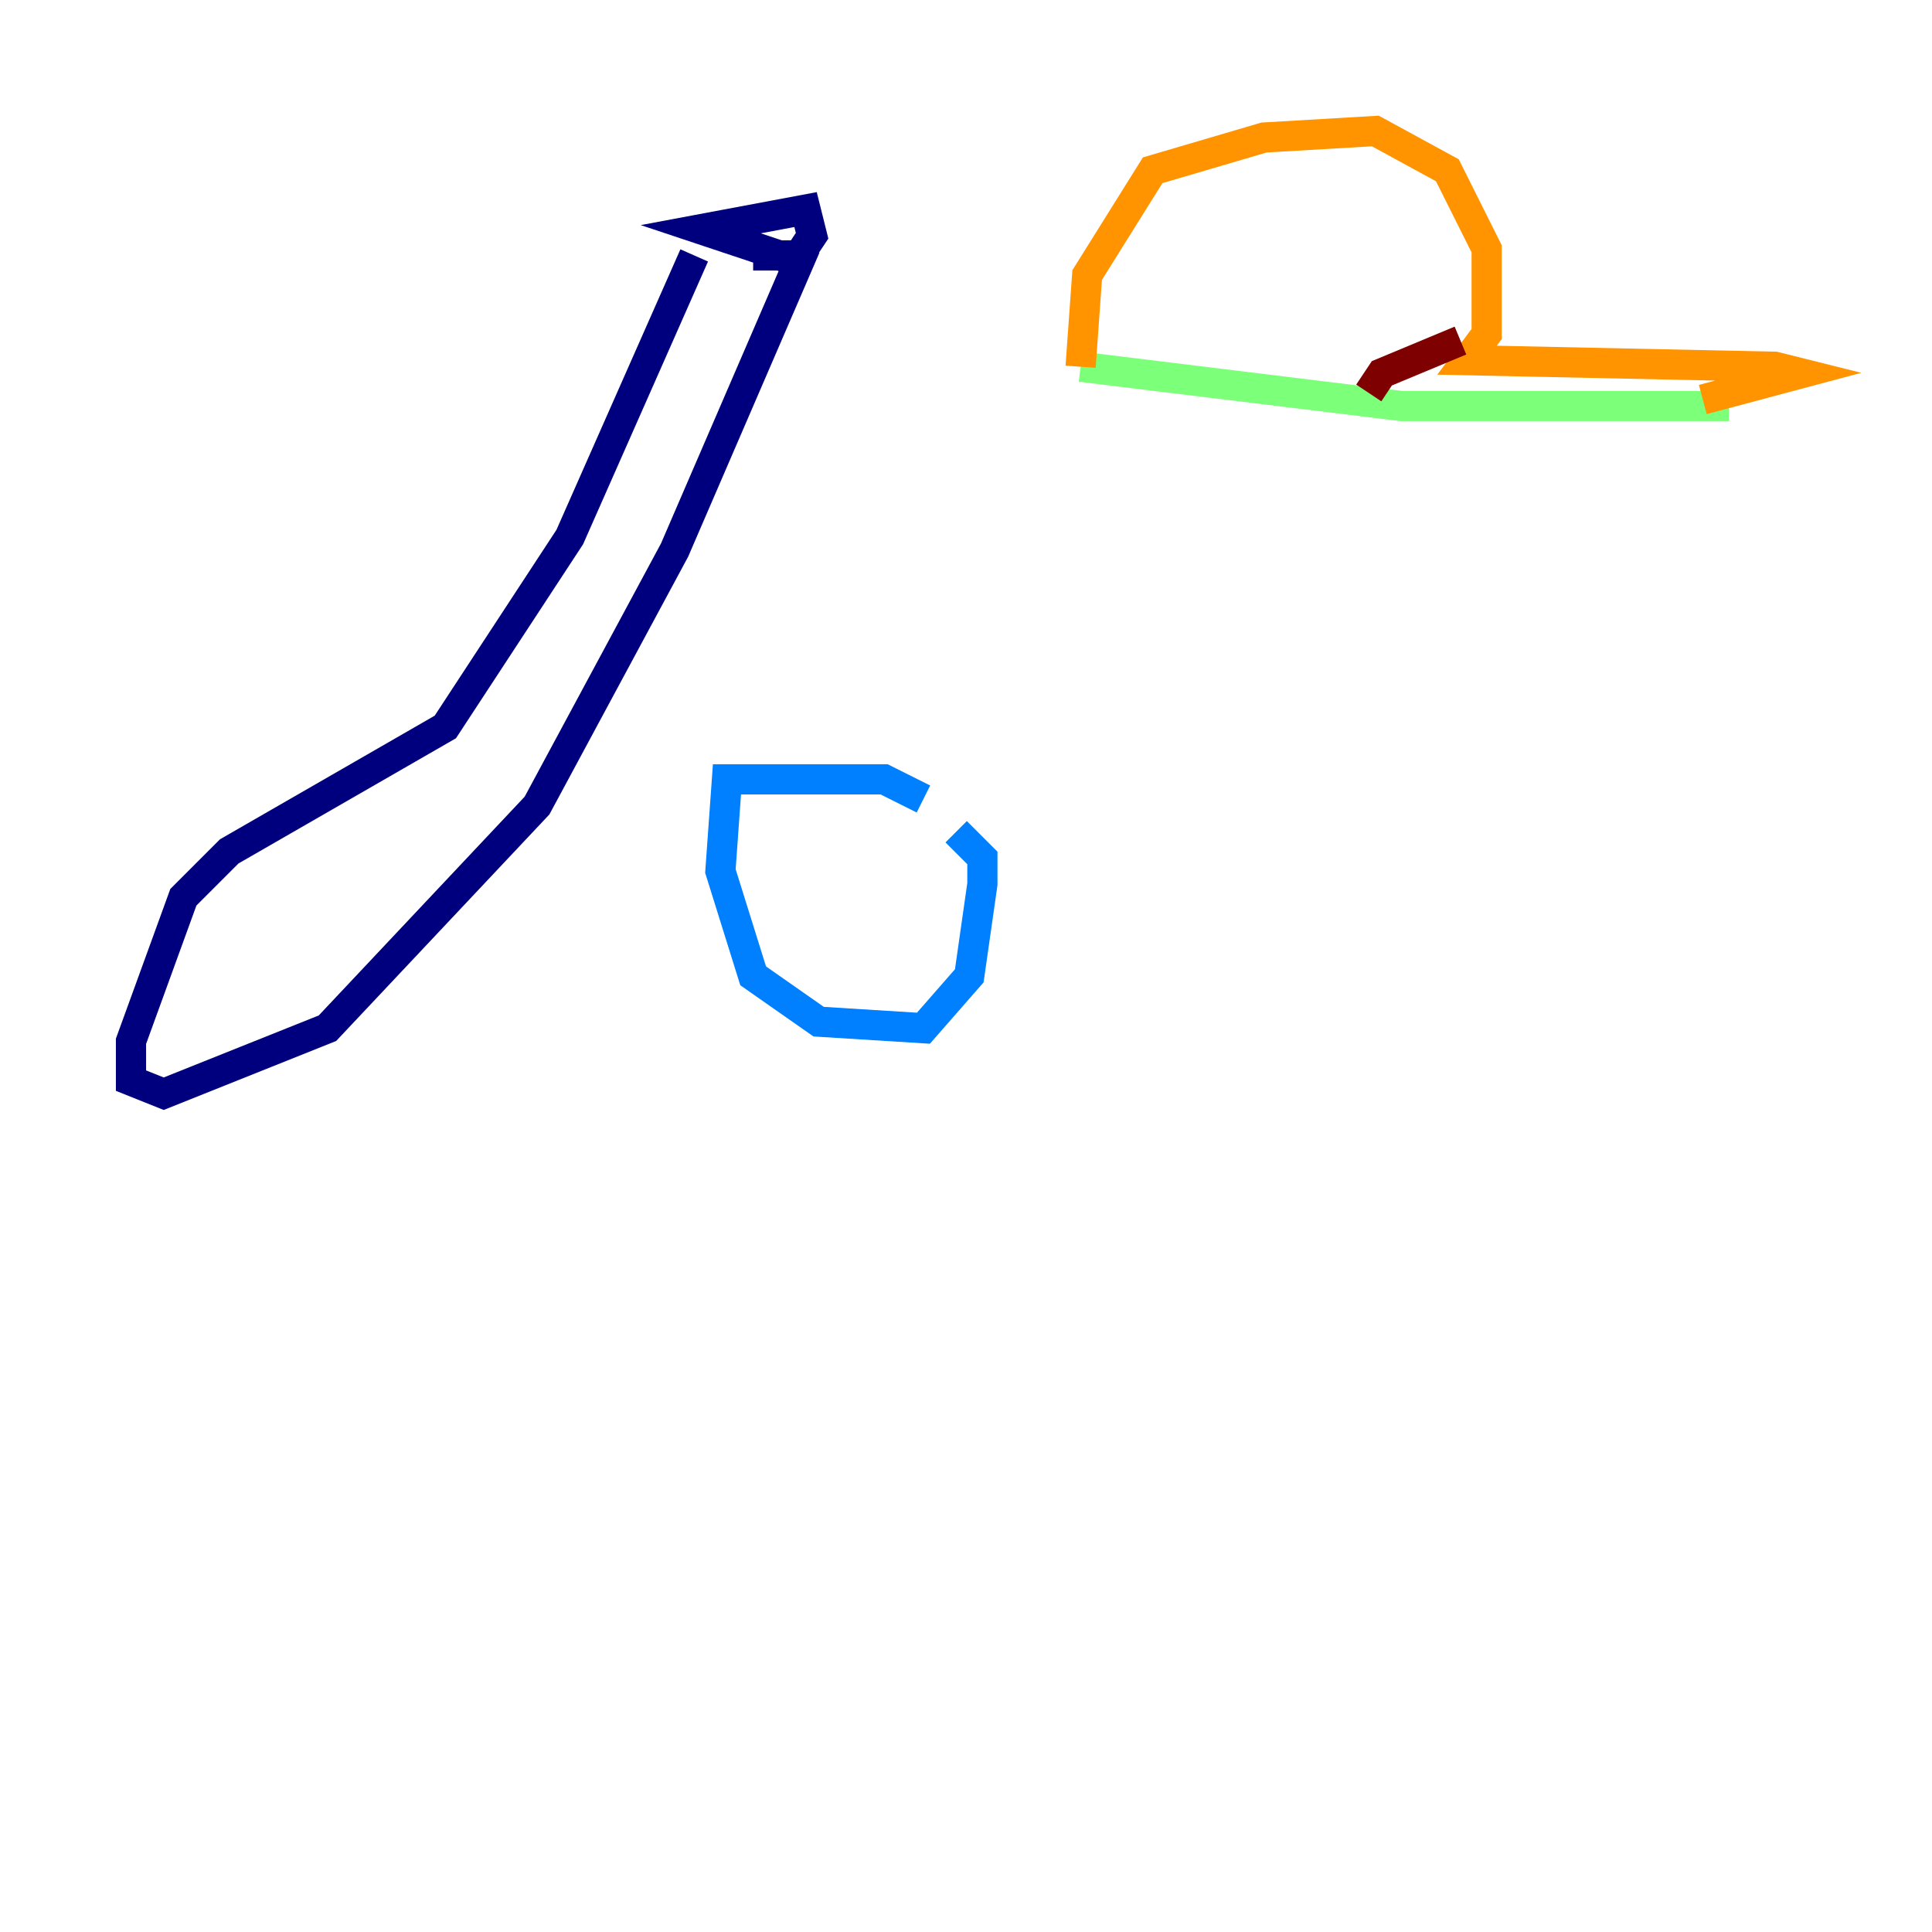 <?xml version="1.0" encoding="utf-8" ?>
<svg baseProfile="tiny" height="128" version="1.2" viewBox="0,0,128,128" width="128" xmlns="http://www.w3.org/2000/svg" xmlns:ev="http://www.w3.org/2001/xml-events" xmlns:xlink="http://www.w3.org/1999/xlink"><defs /><polyline fill="none" points="45.993,16.922 37.749,35.58 29.505,48.163 15.186,56.407 12.149,59.444 8.678,68.99 8.678,71.593 10.848,72.461 21.695,68.122 35.58,53.37 44.691,36.447 52.936,17.356 46.427,15.186 53.37,13.885 53.803,15.62 52.936,16.922 49.898,16.922" stroke="#00007f" stroke-width="2" /><polyline fill="none" points="61.18,52.936 58.576,51.634 48.163,51.634 47.729,57.709 49.898,64.651 54.237,67.688 61.18,68.122 64.217,64.651 65.085,58.576 65.085,56.841 63.349,55.105" stroke="#0080ff" stroke-width="2" /><polyline fill="none" points="71.593,24.298 92.854,26.902 114.549,26.902" stroke="#7cff79" stroke-width="2" /><polyline fill="none" points="71.593,24.298 72.027,18.224 76.366,11.281 83.742,9.112 91.119,8.678 95.891,11.281 98.495,16.488 98.495,22.129 97.193,23.864 117.586,24.298 119.322,24.732 112.814,26.468" stroke="#ff9400" stroke-width="2" /><polyline fill="none" points="96.759,22.563 91.552,24.732 90.685,26.034" stroke="#7f0000" stroke-width="2" /></svg>